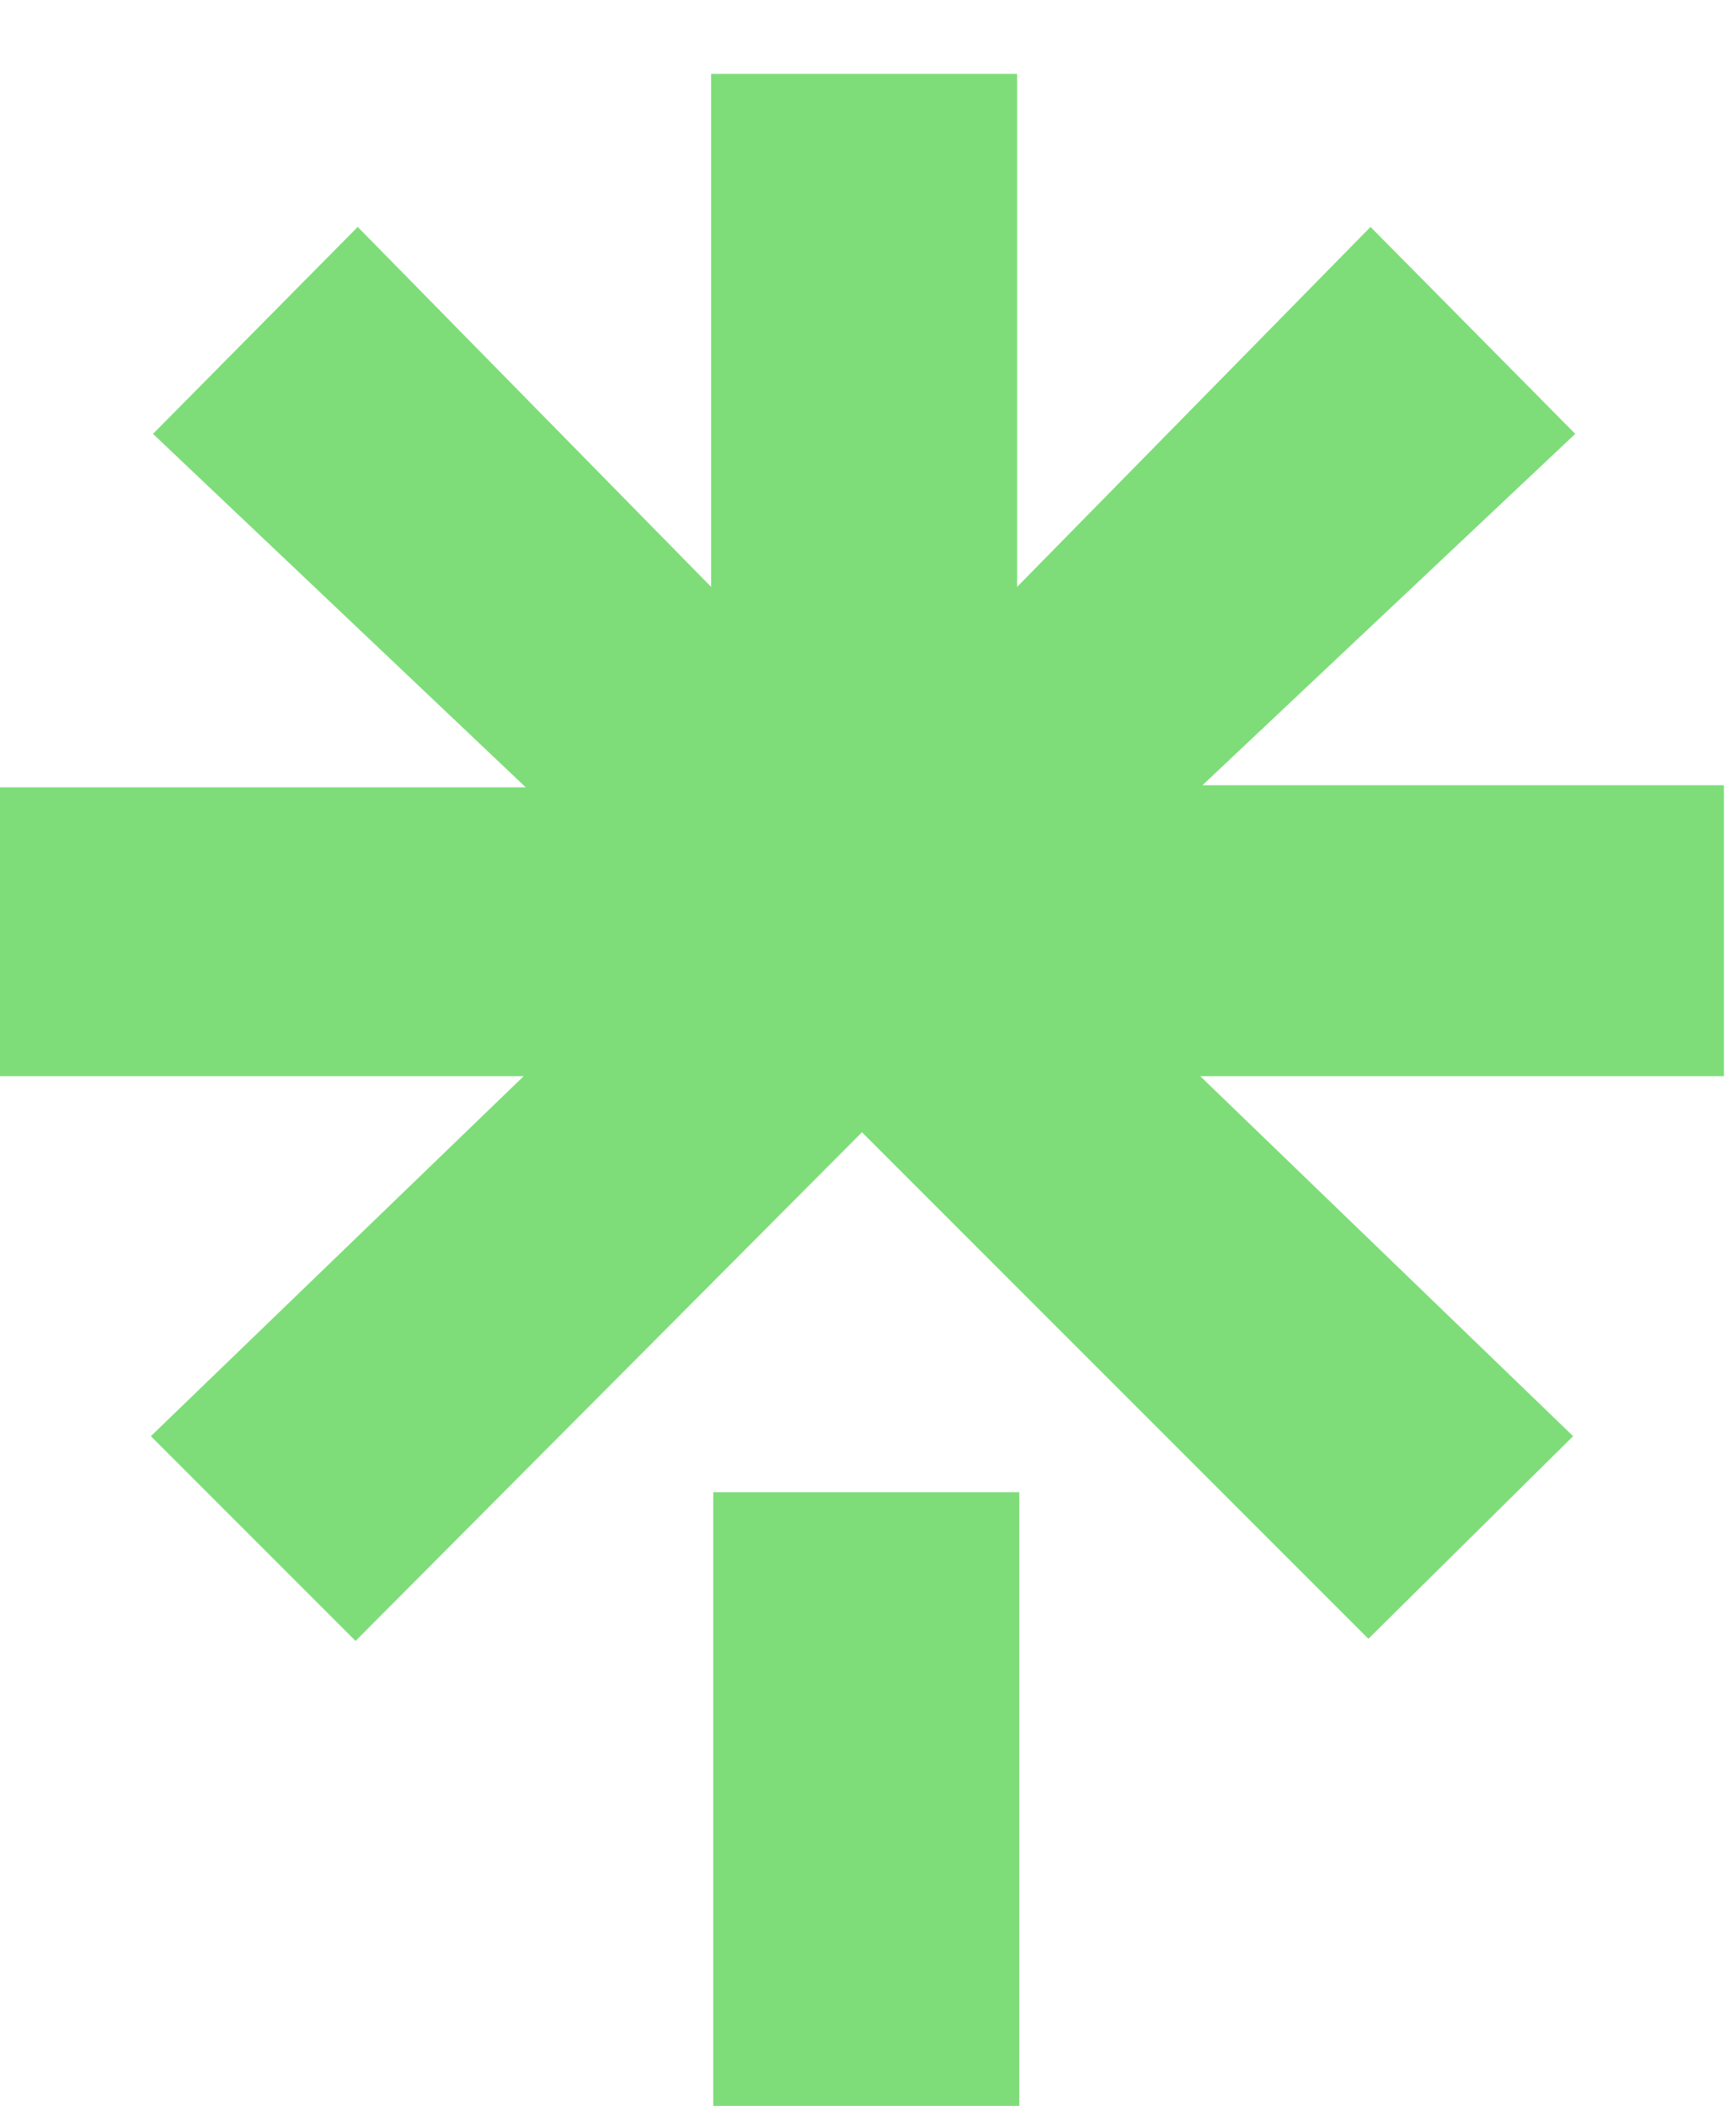 <svg width="47" height="57" viewBox="0 0 47 57" fill="none" xmlns="http://www.w3.org/2000/svg">
<g filter="url(#filter0_i_1_2576)">
<path d="M0.117 19.311H14.235L4.142 9.743L9.685 4.142L19.253 13.885V0H27.537V13.885L37.105 4.142L42.648 9.743L32.555 19.253H46.673V27.129H32.496L42.59 36.872L37.047 42.356L23.337 28.646L9.626 42.414L4.084 36.872L14.177 27.129H0V19.311H0.117ZM19.311 38.389H27.596V57.058H19.311V38.389Z" fill="#7EDD79"/>
</g>
<defs>
<filter id="filter0_i_1_2576" x="0" y="0" width="46.673" height="59.058" filterUnits="userSpaceOnUse" color-interpolation-filters="sRGB">
<feFlood flood-opacity="0" result="BackgroundImageFix"/>
<feBlend mode="normal" in="SourceGraphic" in2="BackgroundImageFix" result="shape"/>
<feColorMatrix in="SourceAlpha" type="matrix" values="0 0 0 0 0 0 0 0 0 0 0 0 0 0 0 0 0 0 127 0" result="hardAlpha"/>
<feOffset dy="2"/>
<feGaussianBlur stdDeviation="2.45"/>
<feComposite in2="hardAlpha" operator="arithmetic" k2="-1" k3="1"/>
<feColorMatrix type="matrix" values="0 0 0 0 0.118 0 0 0 0 0.576 0 0 0 0 0.455 0 0 0 0.4 0"/>
<feBlend mode="normal" in2="shape" result="effect1_innerShadow_1_2576"/>
</filter>
</defs>
</svg>
